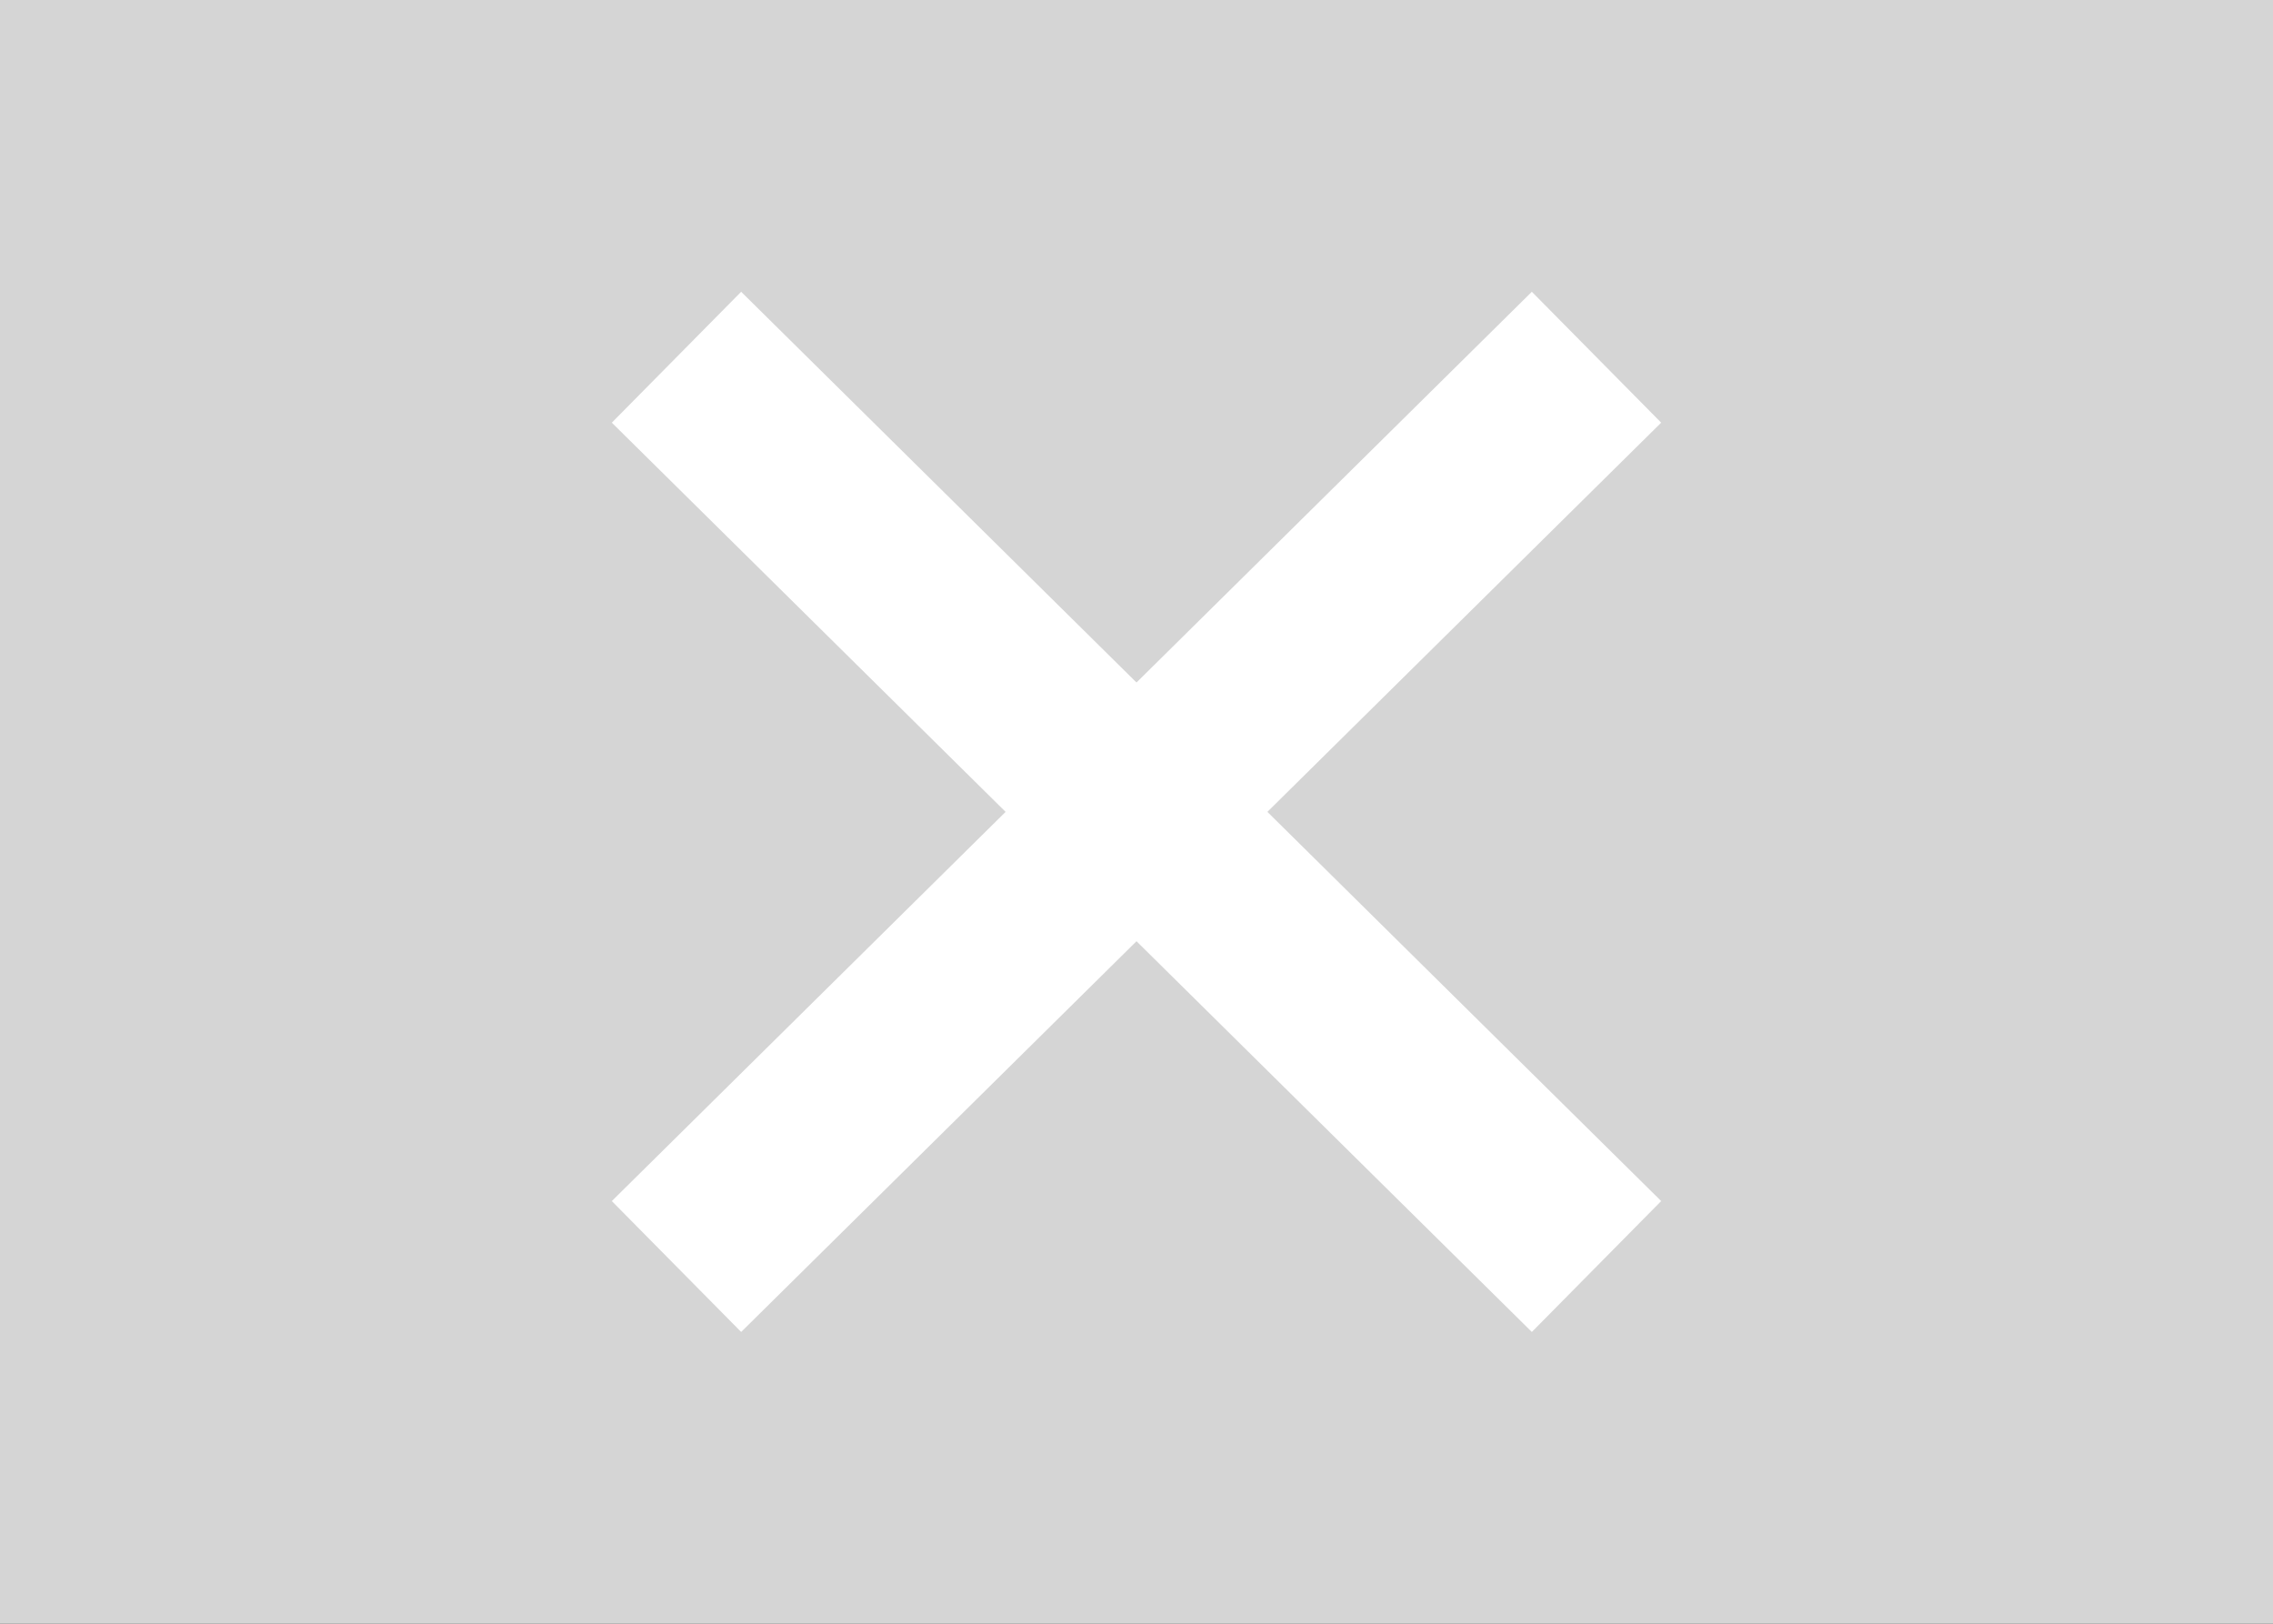 <svg xmlns="http://www.w3.org/2000/svg" viewBox="0 0 21 15">
  <rect x="0" y="0" width="21" height="15" fill="#333333" stroke="none"/>
  <path fill="#d5d5d5" d="M0 11.25V15h21V0H0Z" />
  <g fill="none" stroke="#fff" stroke-miterlimit="10" stroke-width="17">
    <path stroke-width="1.7" d="m6.25 3.3 8.5 8.4M14.75 3.3l-8.5 8.4" />
  </g>
</svg>